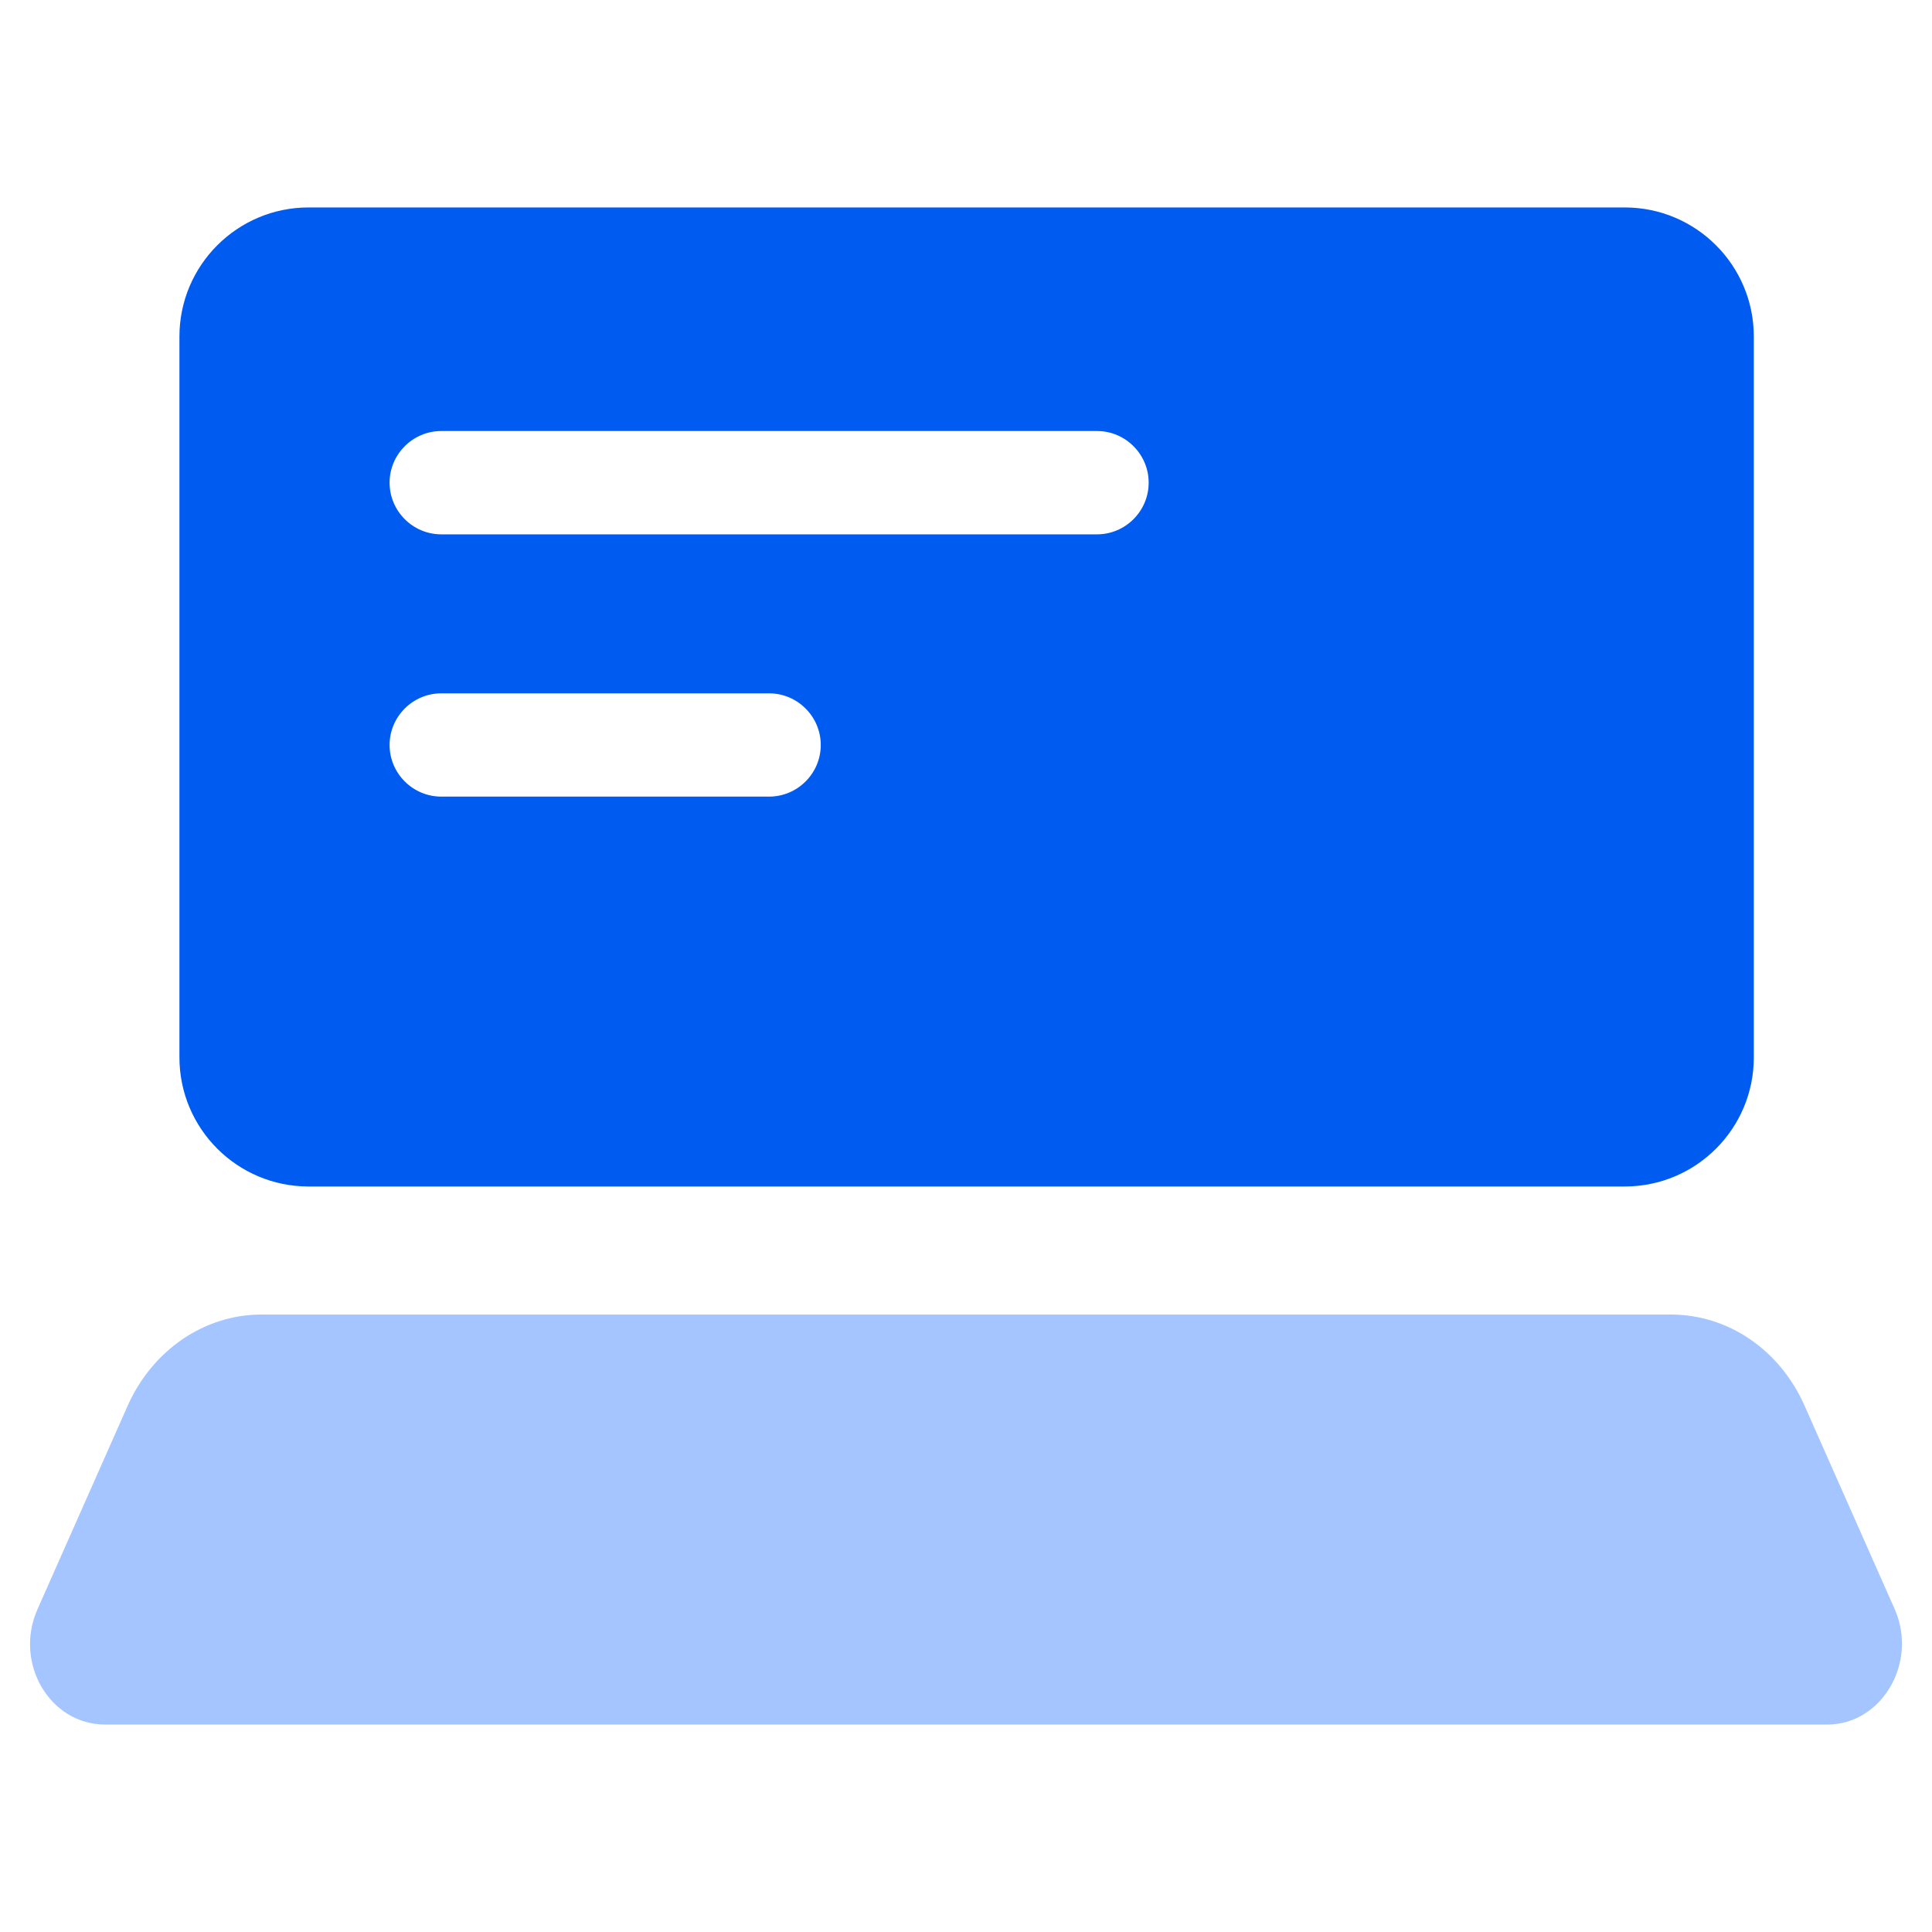 <svg width="40" height="40" viewBox="0 0 40 40" fill="none" xmlns="http://www.w3.org/2000/svg">
<path fill-rule="evenodd" clip-rule="evenodd" d="M6.388 4.295H33.639C35.114 4.295 36.311 5.493 36.311 6.968V21.892C36.311 23.368 35.114 24.565 33.639 24.565H6.388C4.913 24.565 3.715 23.368 3.715 21.892V6.968C3.715 5.493 4.913 4.295 6.388 4.295ZM22.713 11.063H9.135C8.547 11.063 8.066 10.582 8.066 9.993C8.066 9.405 8.547 8.924 9.135 8.924H22.713C23.301 8.924 23.782 9.405 23.782 9.993C23.782 10.582 23.301 11.063 22.713 11.063ZM9.135 16.493H15.924C16.512 16.493 16.993 16.012 16.993 15.424C16.993 14.836 16.512 14.355 15.924 14.355H9.135C8.547 14.355 8.066 14.836 8.066 15.424C8.066 16.012 8.547 16.493 9.135 16.493Z" fill="#005BF1"/>
<path d="M39.23 33.321L37.359 29.098C36.846 27.943 35.777 27.216 34.59 27.216H5.415C4.228 27.216 3.159 27.954 2.646 29.098L0.775 33.321C0.284 34.432 1.032 35.705 2.176 35.705H37.83C38.963 35.705 39.711 34.422 39.23 33.321Z" fill="#A4C5FF"/>
</svg>
